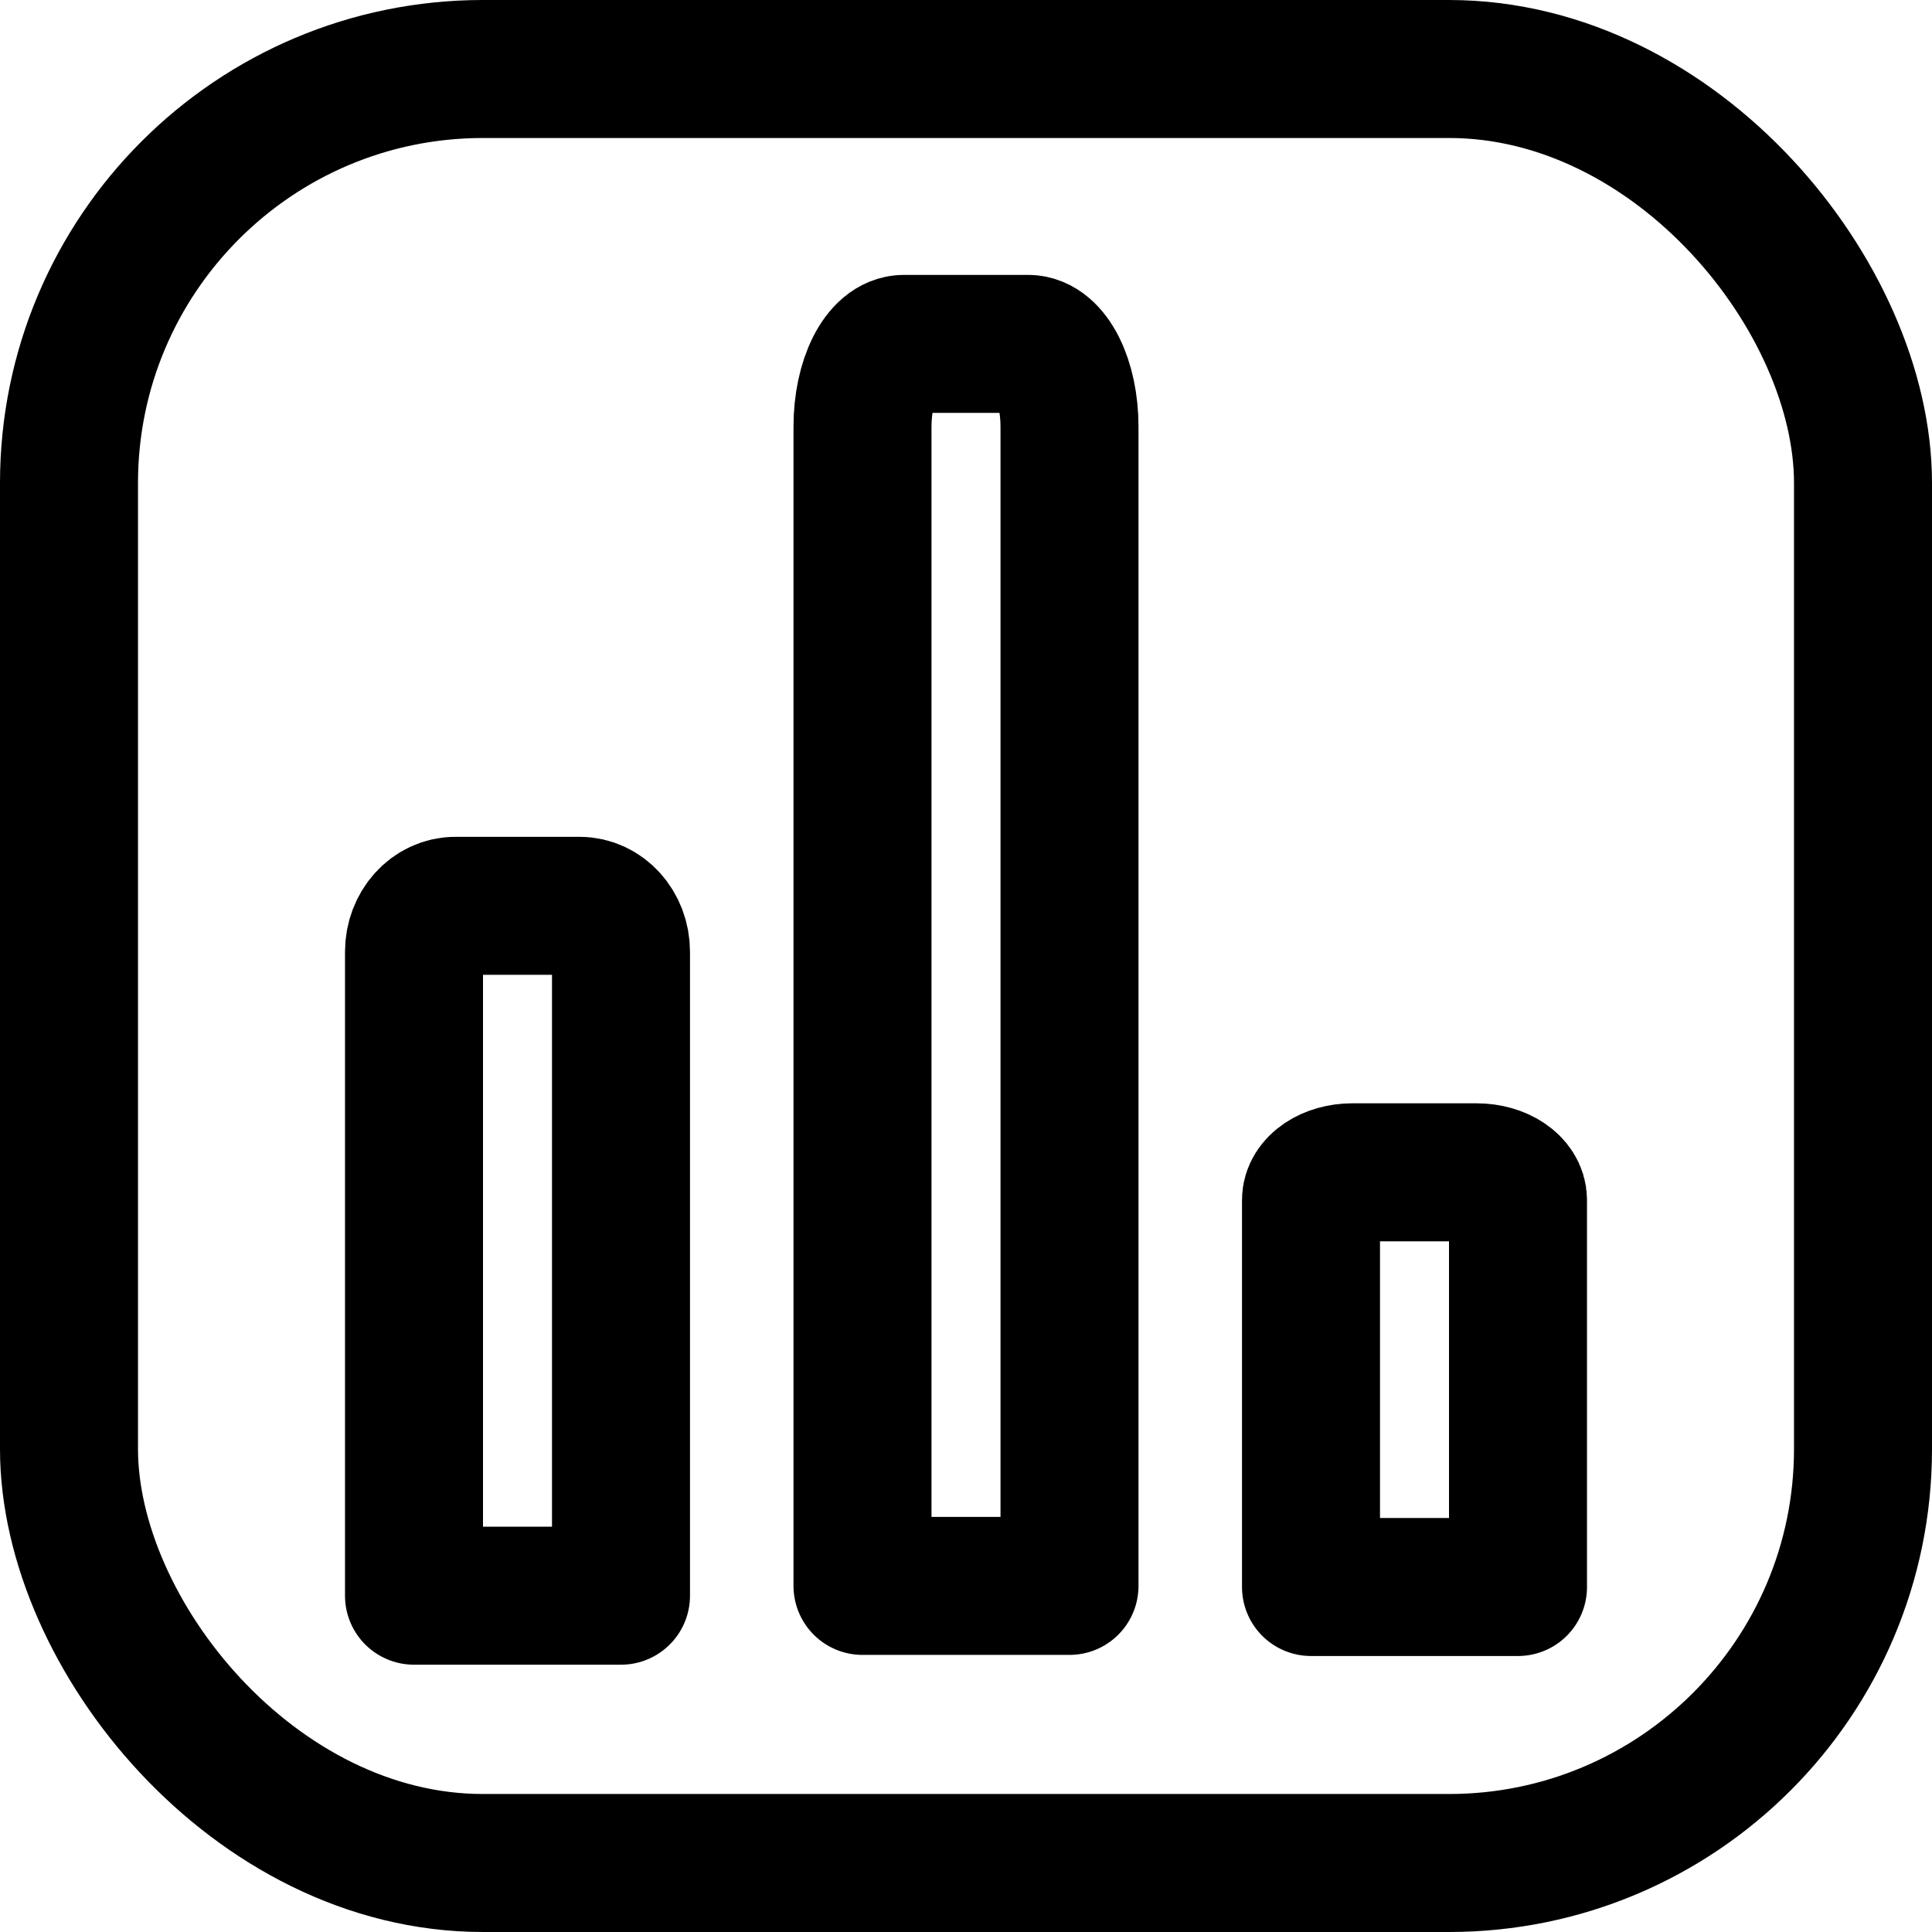 <svg xmlns="http://www.w3.org/2000/svg" width="14" height="14" viewBox="0 0 14 14"><g fill="none" fill-rule="evenodd" stroke-linecap="round" stroke-linejoin="round"><path stroke="#000" d="M3.3 6.564 4.2 6.564C4.366 6.564 4.5 6.713 4.5 6.897L4.5 11.563 3 11.563 3 6.897C3 6.713 3.134 6.564 3.3 6.564ZM6.55 2.492 7.45 2.492C7.616 2.492 7.75 2.76 7.75 3.092L7.75 11.492 6.25 11.492 6.25 3.092C6.25 2.76 6.384 2.492 6.55 2.492ZM9.8 8.495 10.7 8.495C10.866 8.495 11 8.585 11 8.696L11 11.5 9.5 11.5 9.5 8.696C9.5 8.585 9.634 8.495 9.8 8.495Z"/><rect width="13" height="13" x=".5" y=".5" stroke="#000" rx="3"/></g></svg>